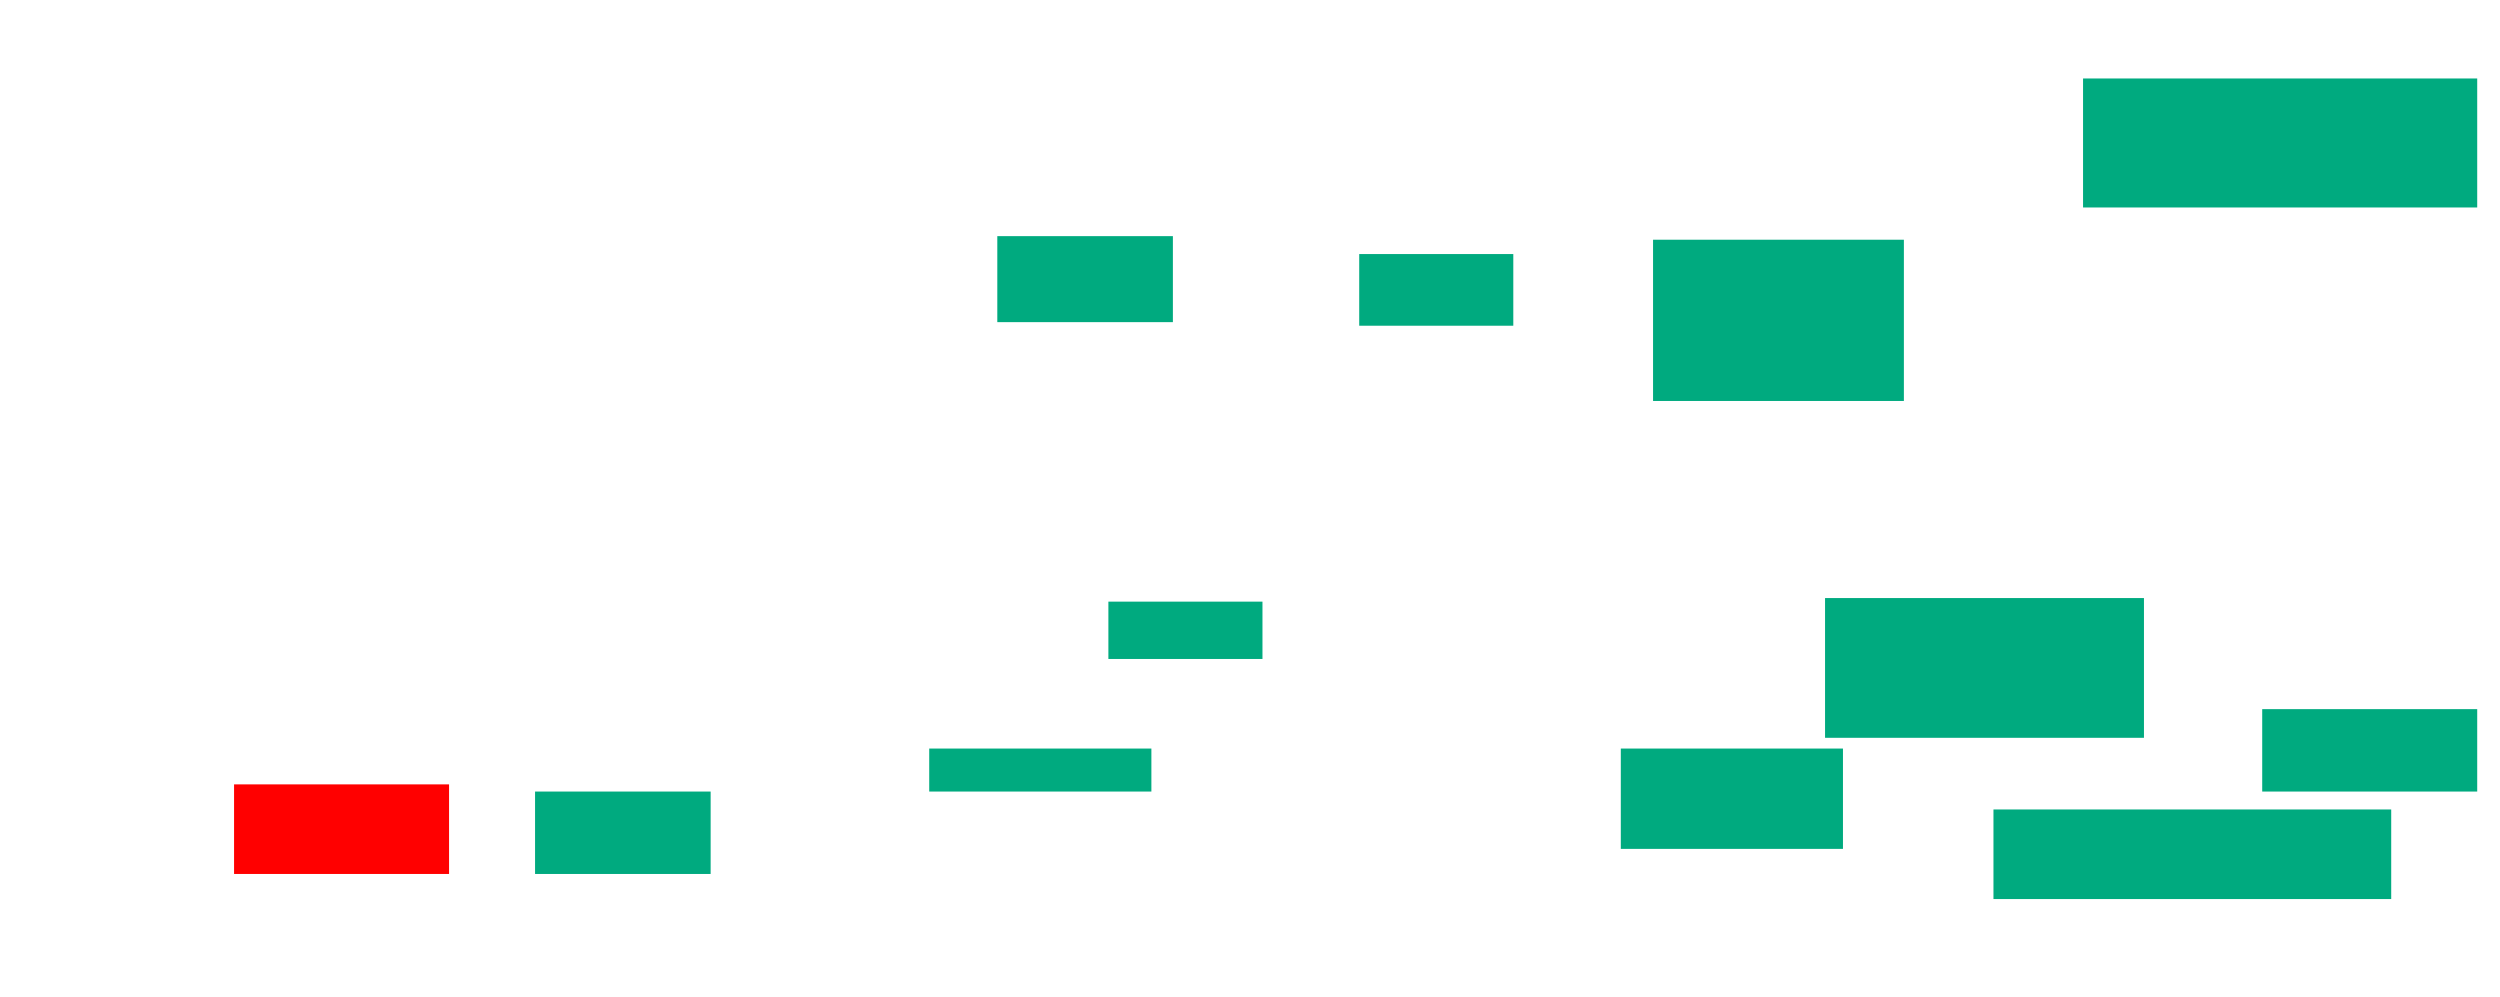 <svg xmlns="http://www.w3.org/2000/svg" height="515" width="1292">
 <g>
  <title>Labels</title>
 </g>
 <g>
  <title>Shapes</title>
  <rect fill="#FF0000" height="46.296" id="question-element" stroke-width="0" width="111.111" x="120.963" y="405.37" />
  <rect fill="#00AA7F" height="42.593" id="svg_3" stroke-width="0" width="90.741" x="276.519" y="409.074" />
  <rect fill="#00AA7F" height="22.222" id="svg_4" stroke-width="0" width="114.815" x="480.222" y="386.852" />
  <rect fill="#00AA7F" height="29.63" id="svg_5" stroke-width="0" width="79.63" x="572.815" y="310.926" />
  <rect fill="#00AA7F" height="44.444" id="svg_6" stroke-width="0" width="90.741" x="515.407" y="122.037" />
  <rect fill="#00AA7F" height="37.037" id="svg_7" stroke-width="0" width="79.63" x="702.444" y="131.296" />
  <rect fill="#00AA7F" height="83.333" id="svg_8" stroke-width="0" width="129.63" x="854.296" y="123.889" />
  <rect fill="#00AA7F" height="66.667" id="svg_9" stroke-width="0" width="203.704" x="1076.519" y="40.556" />
  <rect fill="#00AA7F" height="72.222" id="svg_10" stroke-width="0" width="164.815" x="943.185" y="309.074" />
  <rect fill="#00AA7F" height="51.852" id="svg_11" stroke-width="0" width="114.815" x="837.63" y="386.852" />
  <rect fill="#00AA7F" height="46.296" id="svg_12" stroke-width="0" width="205.556" x="1030.222" y="418.333" />
  <rect fill="#00AA7F" height="42.593" id="svg_13" stroke-width="0" width="111.111" x="1169.111" y="366.481" />
 </g>
</svg>
